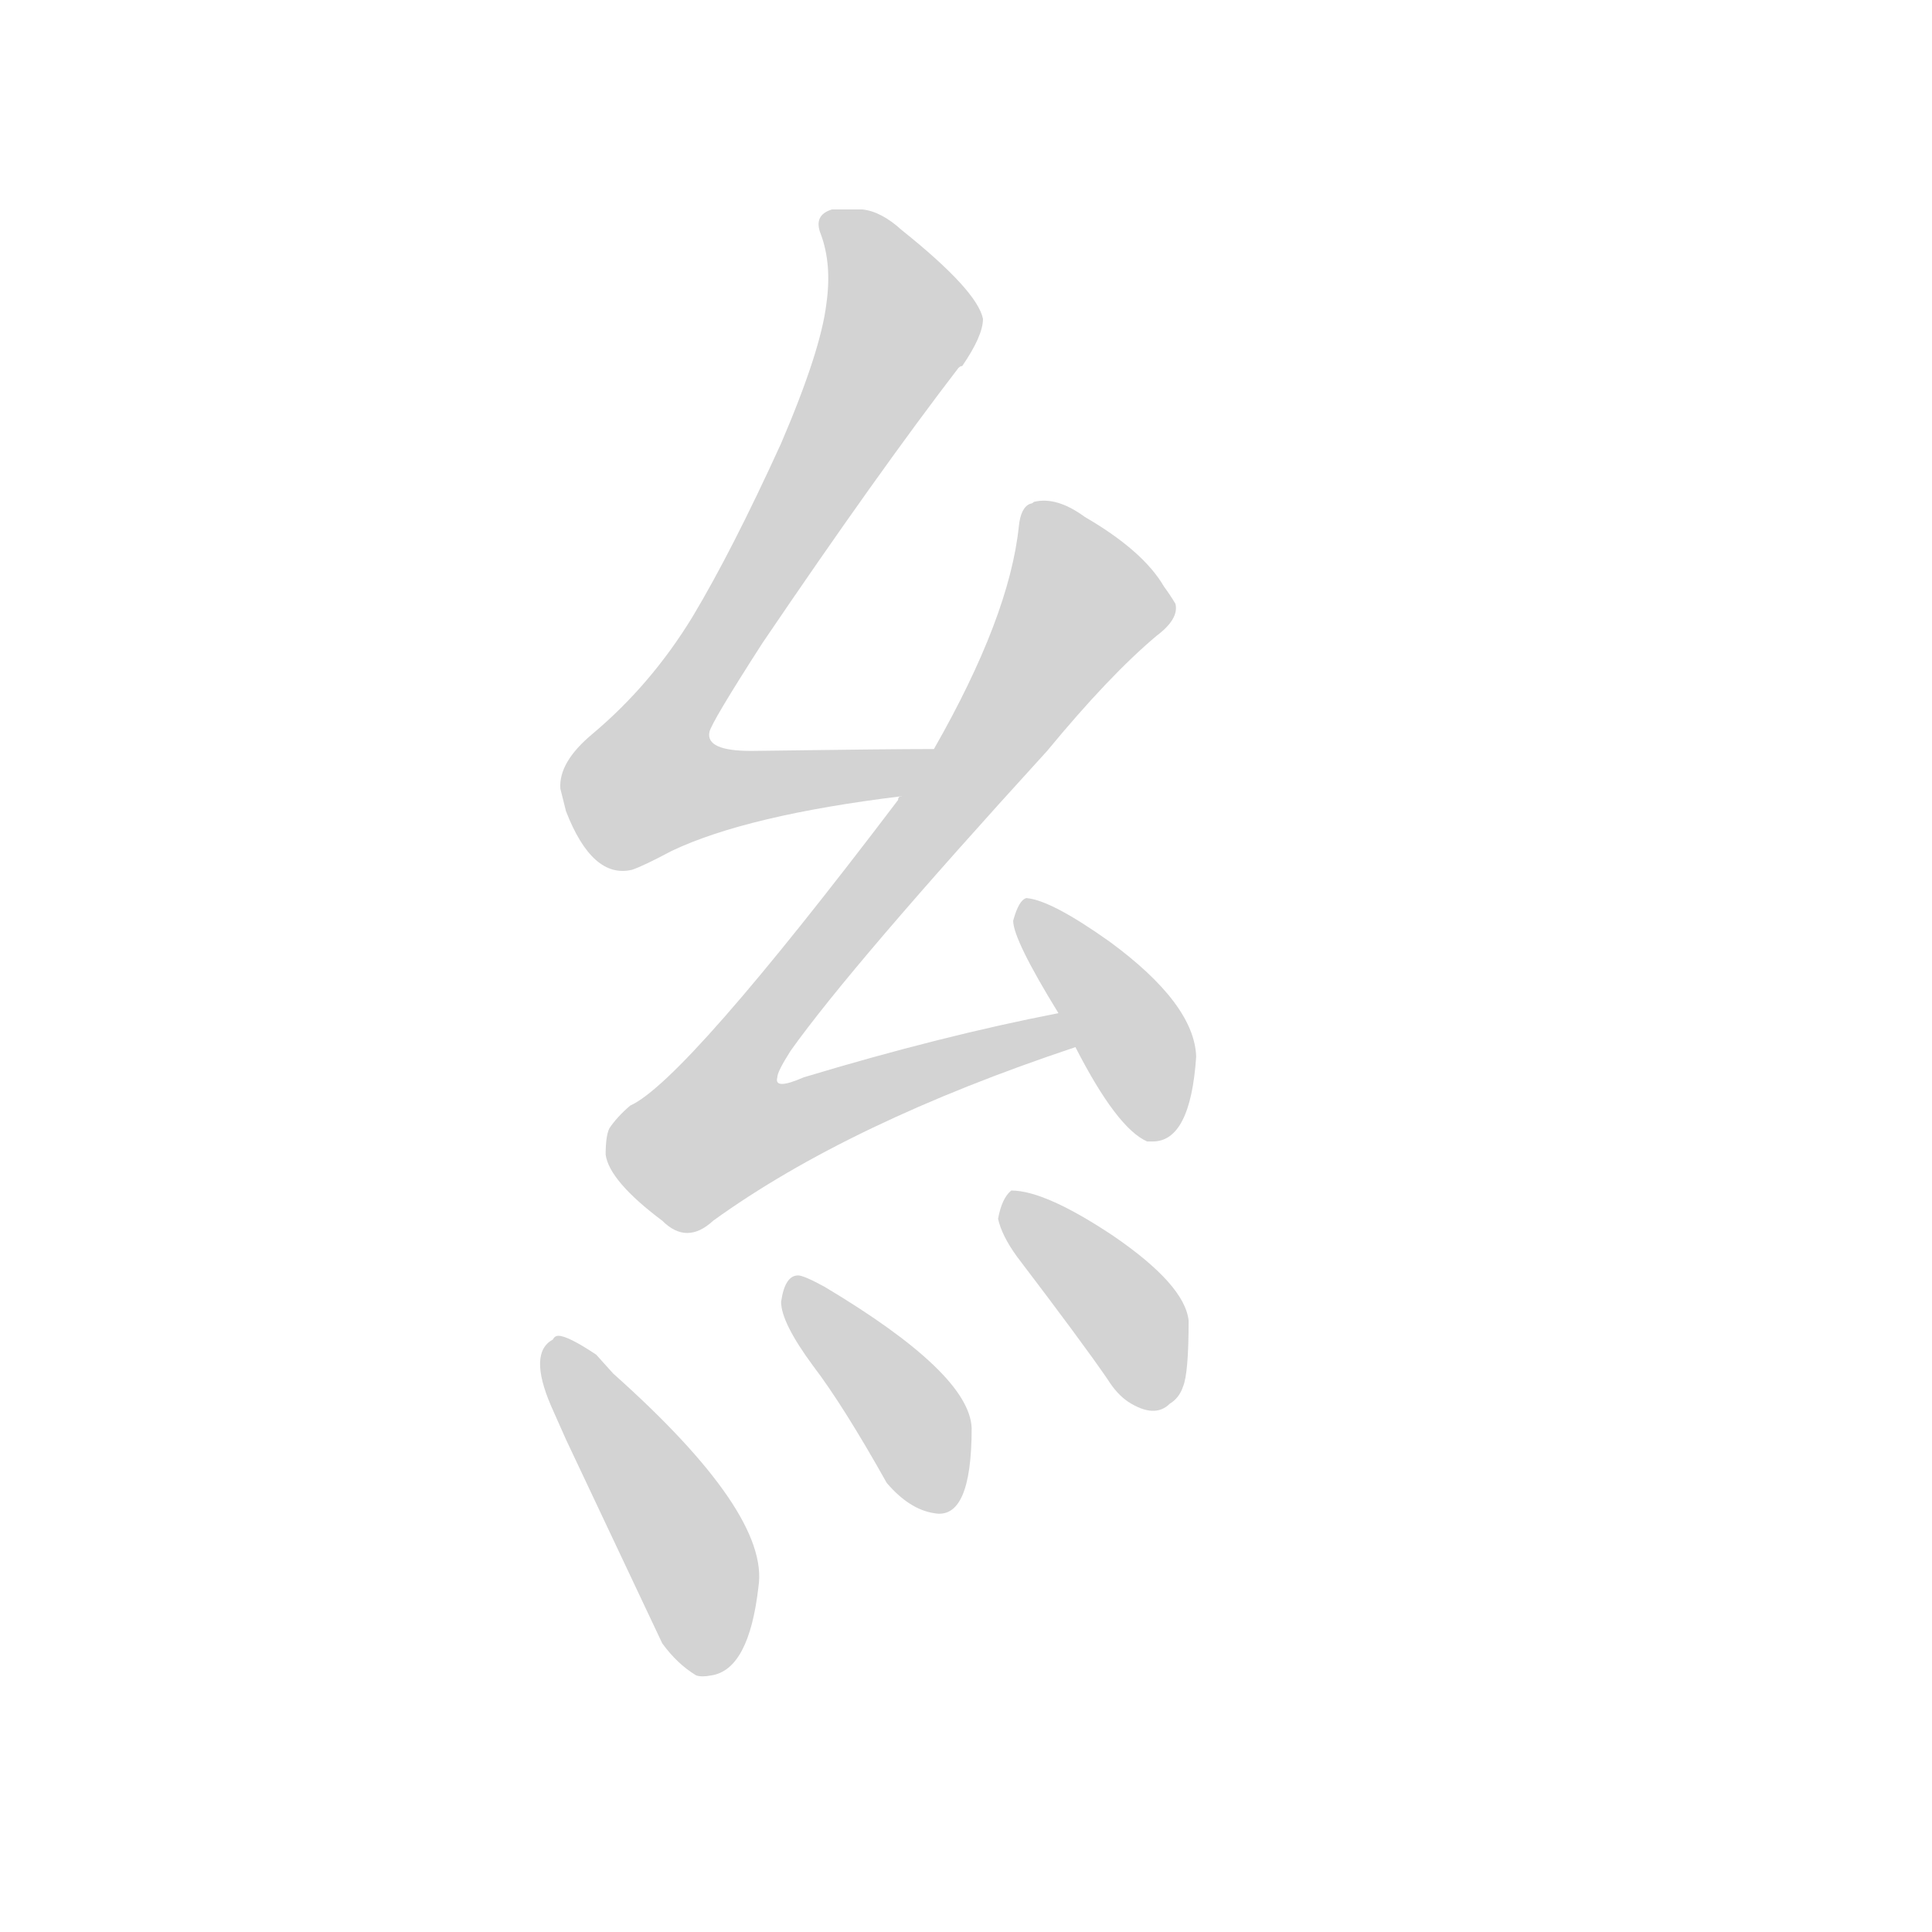 <svg version="1.1" viewBox="0 0 1024 1024" xmlns="http://www.w3.org/2000/svg">
  
  <g transform="scale(1, -1) translate(0, -900)">
    <style type="text/css">
        .origin {display:none;}
        .hide {display:none;}
        .stroke {fill: lightgray;}
    </style>

    <path d="M 495 503 Q 472 503 398 502 Q 374 502 376 512 Q 377 517 404 559 Q 465 649 508 705 Q 509 706 510 706 Q 521 722 521 731 Q 518 746 478 778 Q 467 788 457 789 L 441 789 Q 431 786 435 776 Q 441 760 438 739 Q 435 714 414 665 Q 388 608 367 573 Q 345 537 314 511 Q 296 496 297 482 Q 298 478 300 470 Q 314 434 335 439 Q 341 441 356 449 Q 396 468 478 478 C 508 482 525 503 495 503 Z" fill="lightgray" class="stroke"/>
    <path d="M 561 363 Q 499 351 426 329 Q 410 322 412 329 Q 412 332 419 343 Q 451 388 555 502 Q 588 542 613 563 Q 625 572 623 580 Q 620 585 617 589 Q 606 608 575 626 Q 560 637 548 634 Q 547 633 546 633 Q 541 631 540 621 Q 535 573 495 503 L 478 478 Q 476 478 476 476 Q 363 327 334 314 Q 327 308 323 302 Q 321 298 321 288 Q 323 274 351 253 Q 364 240 378 253 Q 450 305 570 345 C 598 355 590 369 561 363 Z" fill="lightgray" class="stroke"/>
    <path d="M 570 345 Q 592 302 608 295 Q 610 295 611 295 Q 631 295 634 340 Q 633 368 588 401 Q 557 423 544 424 Q 540 423 537 412 Q 537 402 561 363 L 570 345 Z" fill="lightgray" class="stroke"/>
    <path d="M 300 137 L 351 29 Q 359 18 369 12 Q 372 11 377 12 Q 397 15 402 59 Q 408 98 325 172 L 316 182 Q 301 192 296 192 Q 294 192 293 190 Q 280 183 292 155 L 300 137 Z" fill="lightgray" class="stroke"/>
    <path d="M 431 176 Q 447 155 470 114 Q 482 100 495 98 Q 515 94 515 143 Q 514 172 437 218 Q 426 224 423 224 Q 416 224 414 210 Q 414 199 431 176 Z" fill="lightgray" class="stroke"/>
    <path d="M 536 269 Q 531 265 529 254 Q 531 245 539 234 Q 574 188 587 169 Q 592 161 598 157 Q 612 148 620 156 Q 625 159 627 165 Q 630 172 630 200 Q 628 219 590 245 Q 554 269 536 269 Z" fill="lightgray" class="stroke"/></g>
</svg>